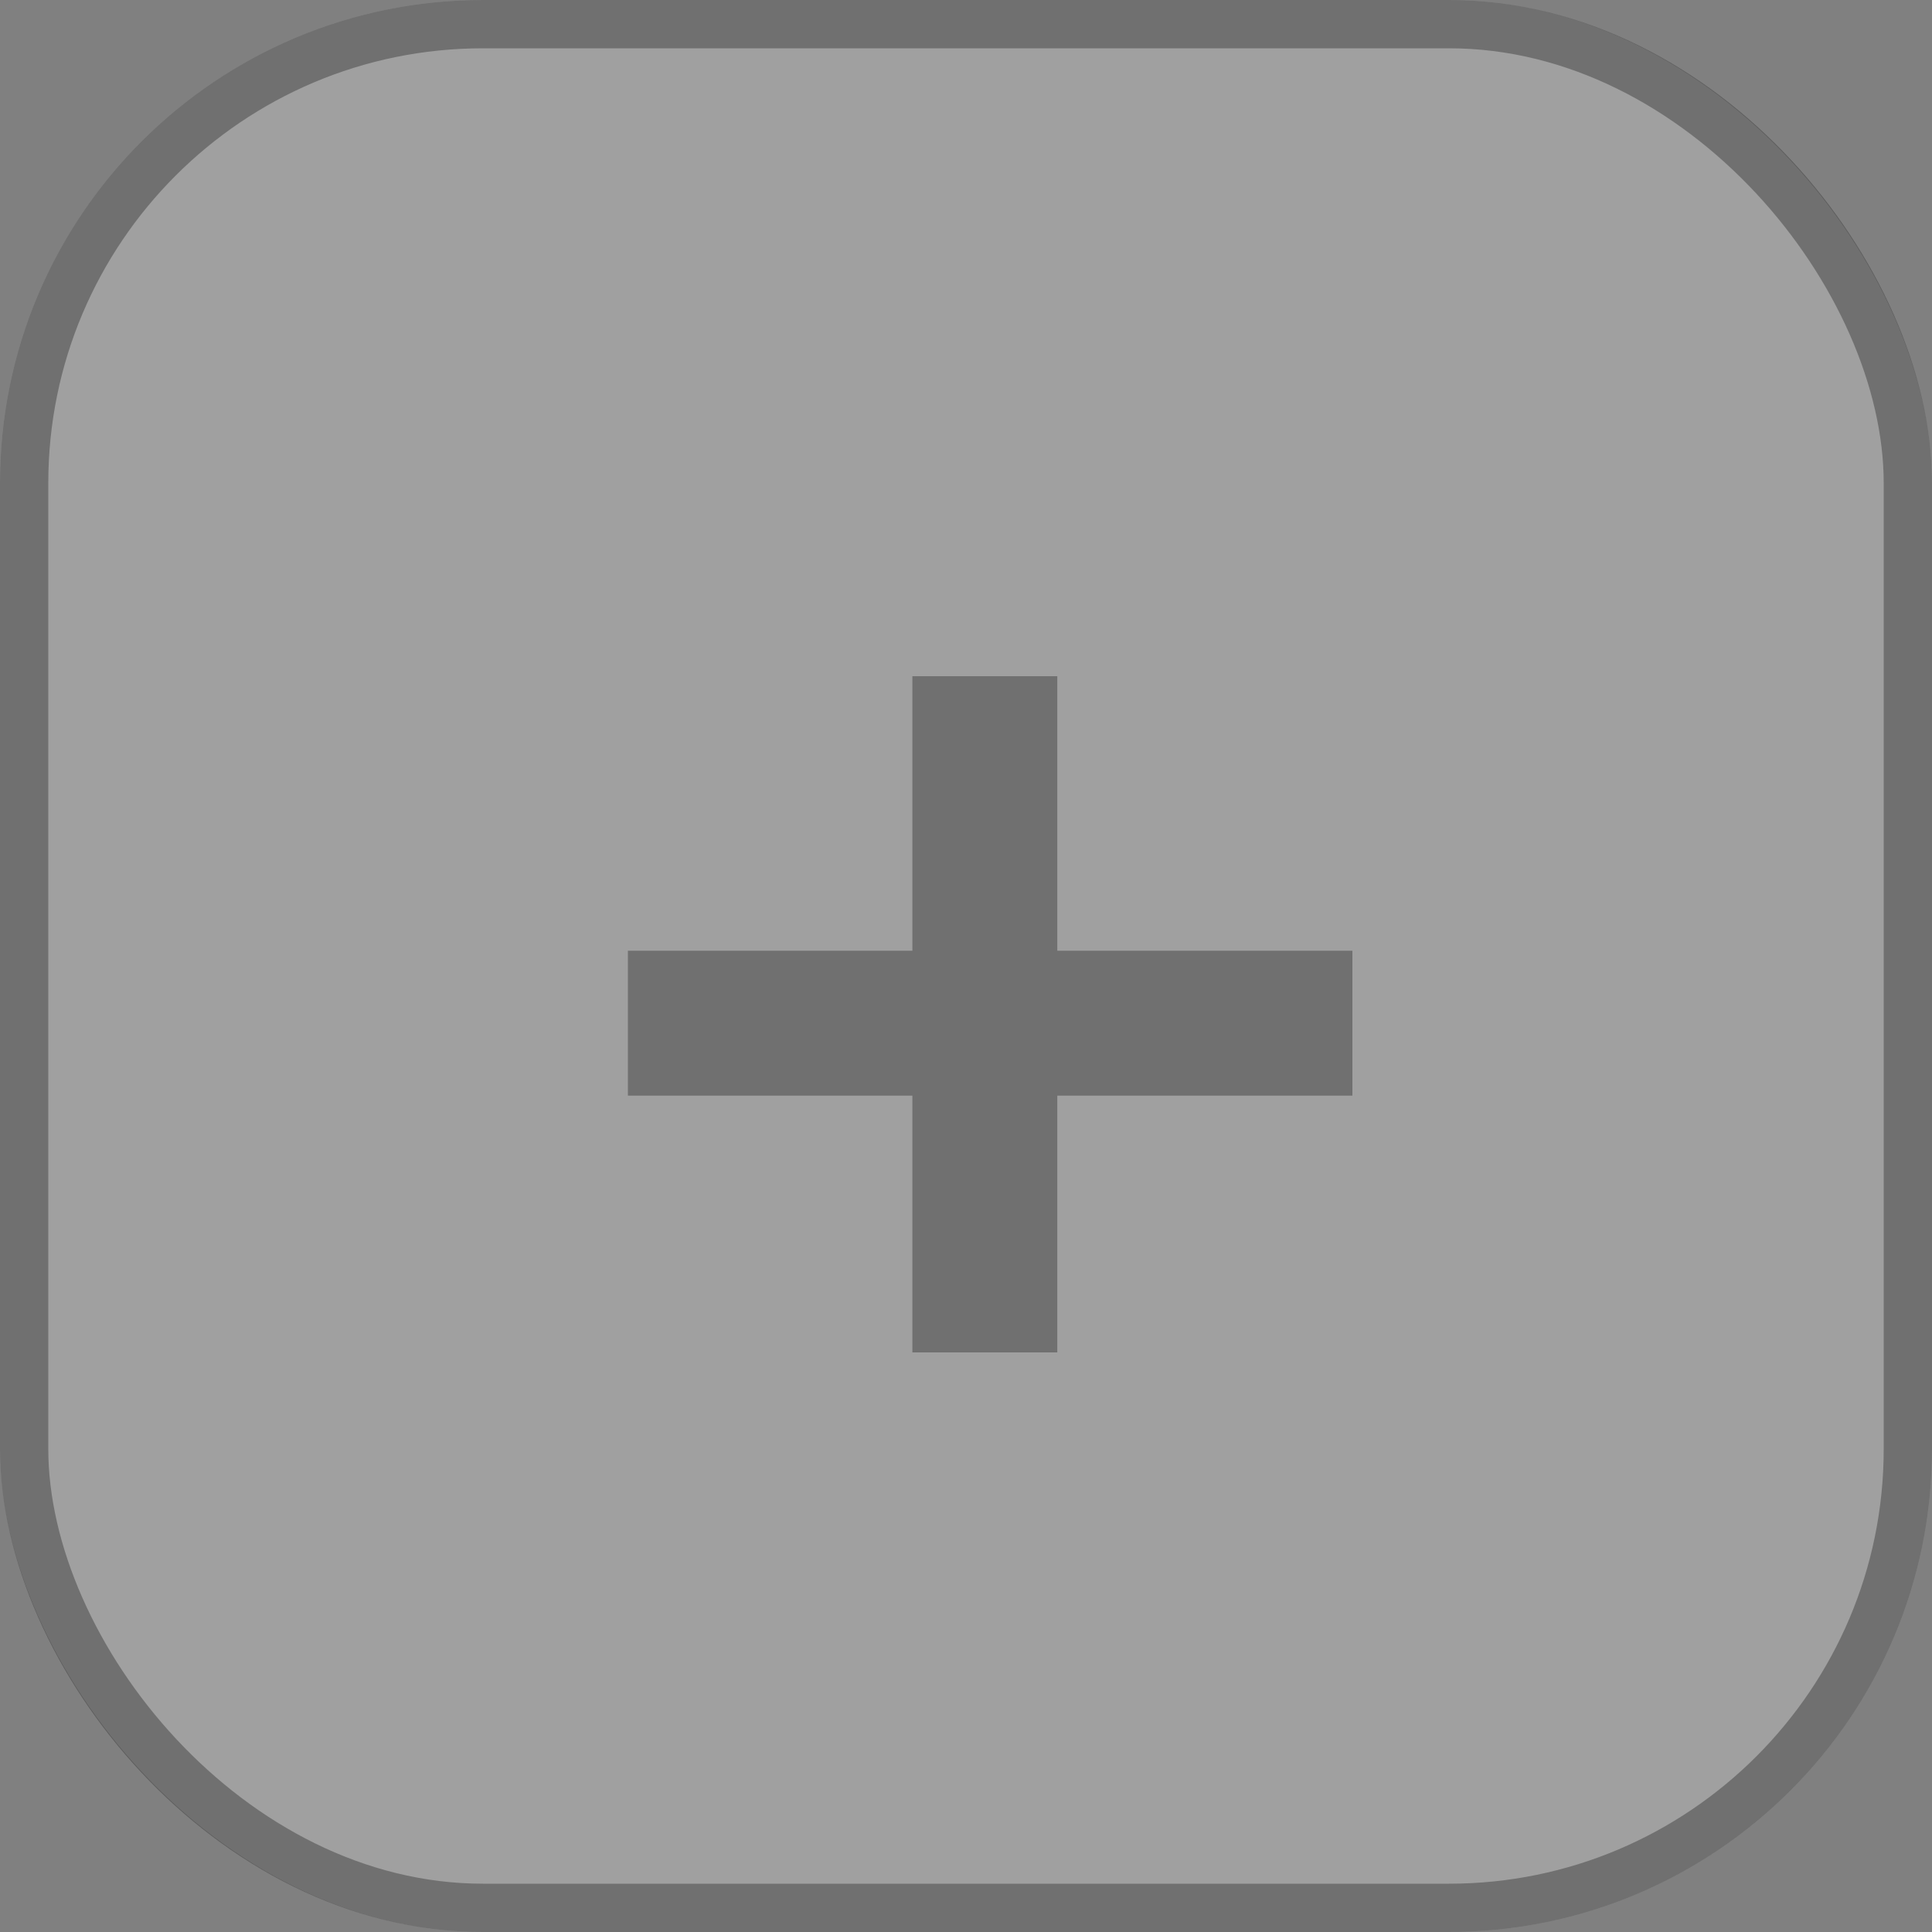 <svg width="40" height="40" viewBox="0 0 40 40" fill="none" xmlns="http://www.w3.org/2000/svg">
<rect x="0" y="0" width="40" height="40" fill="#808080" stroke="none"/>
<rect width="40" height="40" rx="10" fill="white" fill-opacity="0.25"/>
<rect x="0.5" y="0.5" width="39" height="39" rx="9.5" stroke="black" stroke-opacity="0.3"/>
<path fill-rule="evenodd" clip-rule="evenodd" d="M18.89 26.5V28H21.89V26.5V22.684H26.5H28V19.684H26.5H21.89V15.5V14H18.89V15.5V19.684H14.5H13V22.684H14.5H18.89V26.5Z" fill="black" fill-opacity="0.3"/>
</svg>
